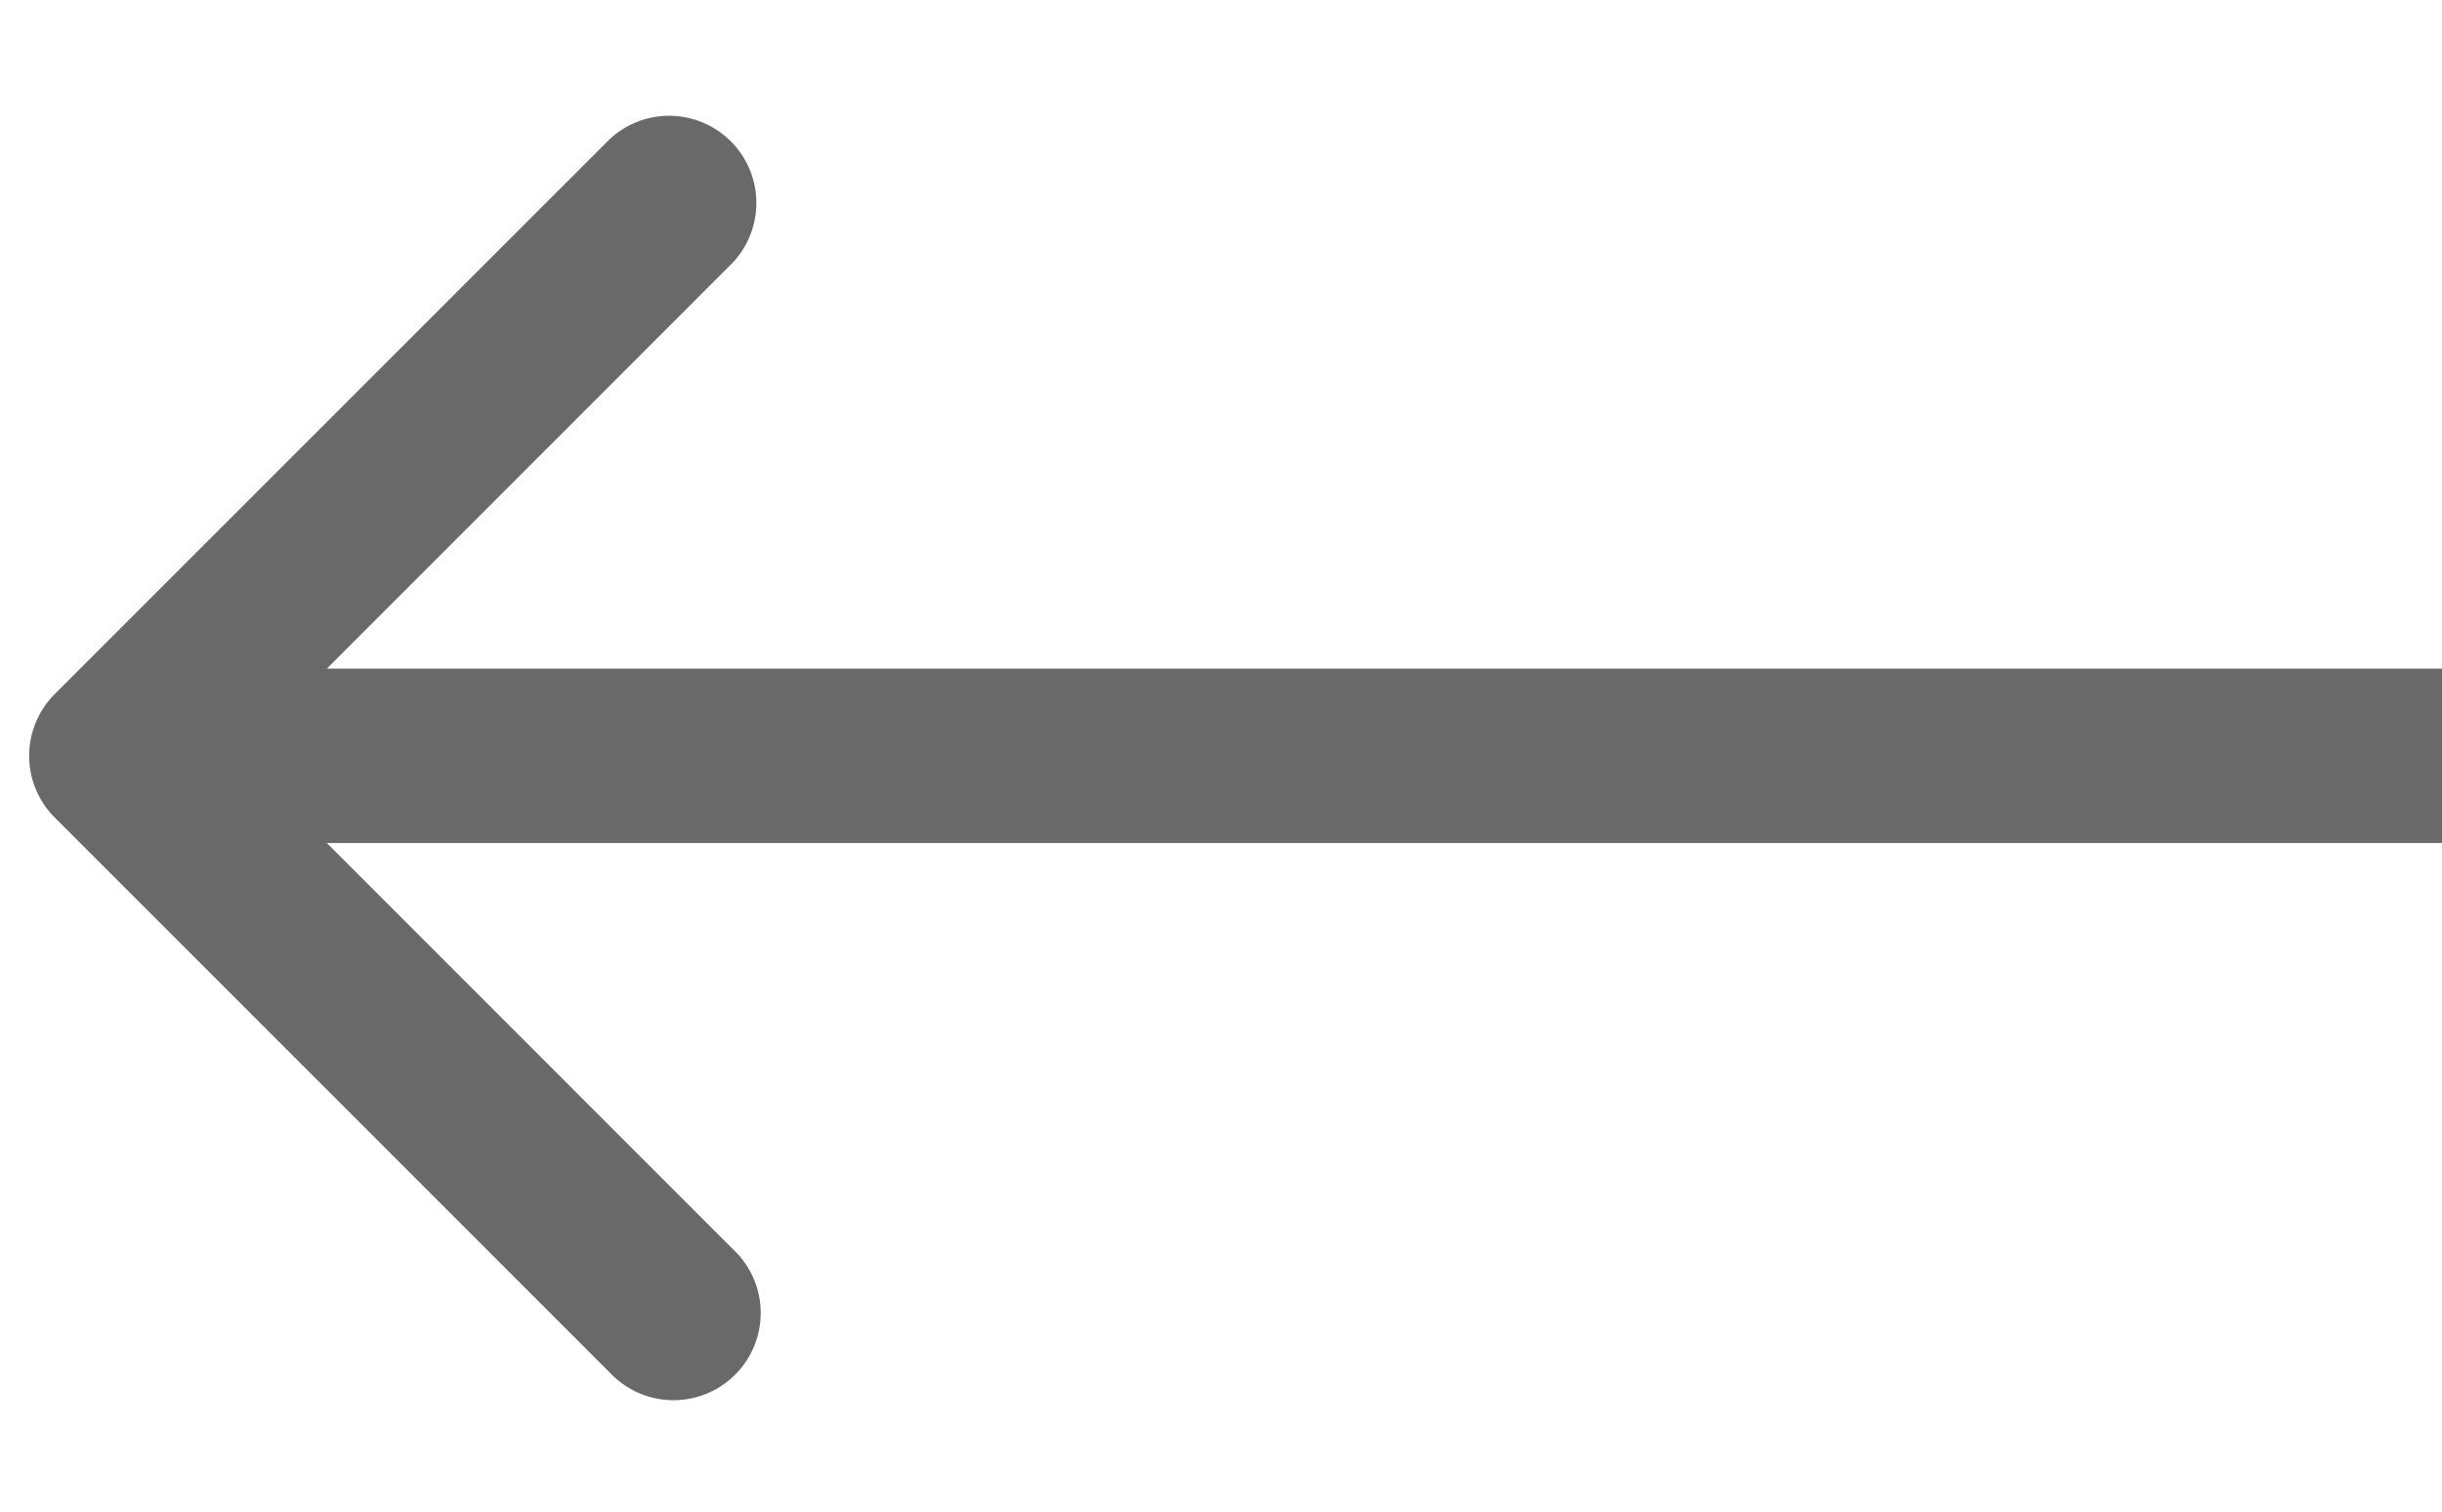 <svg width="21" height="13" viewBox="0 0 21 13" fill="none" xmlns="http://www.w3.org/2000/svg">
    <path d="M.47 5.97a.75.75 0 0 0 0 1.06l4.773 4.773a.75.75 0 1 0 1.06-1.06L2.061 6.5l4.242-4.243a.75.75 0 0 0-1.06-1.06L.47 5.97zM21 5.75H1v1.5h20v-1.5z" fill="#696969"/>
</svg>

